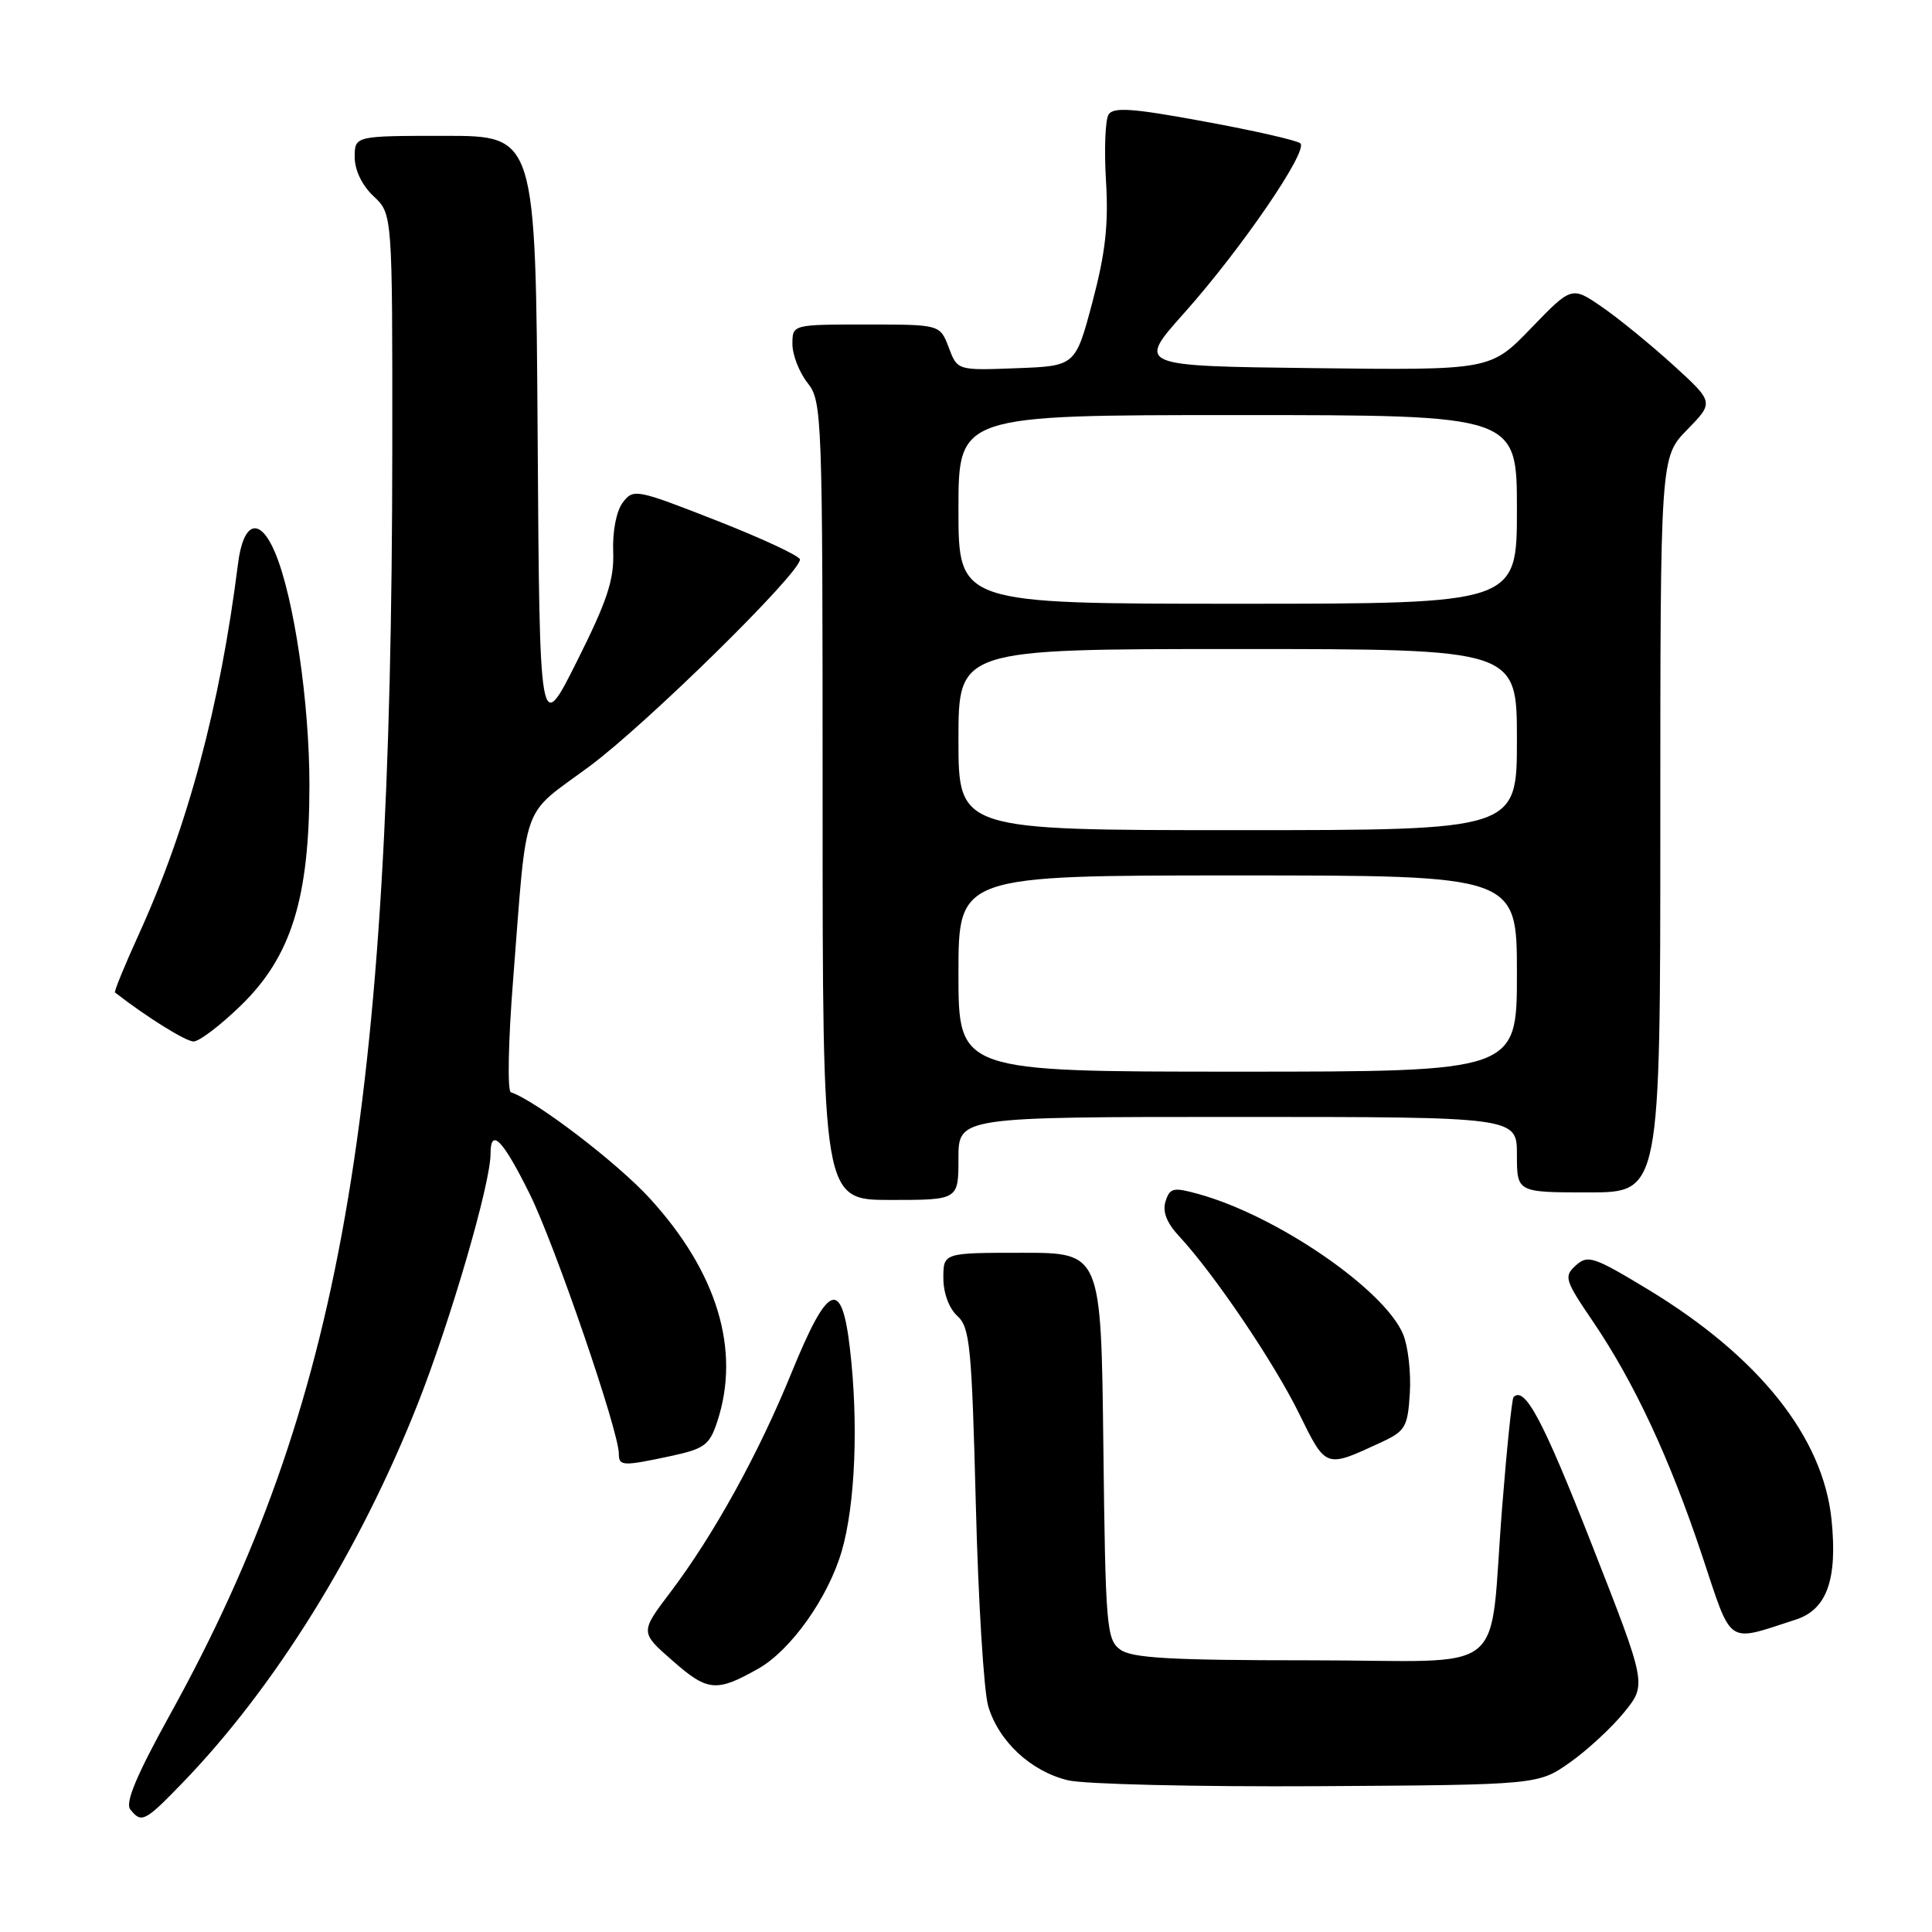<?xml version="1.0" encoding="UTF-8" standalone="no"?>
<!DOCTYPE svg PUBLIC "-//W3C//DTD SVG 1.1//EN" "http://www.w3.org/Graphics/SVG/1.1/DTD/svg11.dtd" >
<svg xmlns="http://www.w3.org/2000/svg" xmlns:xlink="http://www.w3.org/1999/xlink" version="1.1" viewBox="0 0 256 256">
 <g >
 <path fill="currentColor"
d=" M 24.17 236.25 C 36.41 223.60 47.68 205.45 55.36 186.00 C 59.72 174.94 65.00 156.83 65.00 152.89 C 65.00 149.33 66.63 151.01 70.21 158.25 C 73.57 165.08 82.00 189.64 82.00 192.63 C 82.00 194.28 82.50 194.30 88.90 192.93 C 93.35 191.97 94.02 191.48 95.04 188.37 C 98.17 178.90 95.04 168.56 86.09 158.78 C 81.76 154.05 71.00 145.83 67.69 144.73 C 67.22 144.57 67.35 137.93 67.98 129.97 C 69.89 105.59 68.92 108.34 78.06 101.58 C 85.58 96.03 106.00 75.97 106.00 74.14 C 106.00 73.68 101.04 71.37 94.98 68.99 C 84.29 64.80 83.92 64.73 82.52 66.59 C 81.67 67.71 81.15 70.40 81.25 73.10 C 81.39 76.81 80.47 79.59 76.46 87.60 C 71.50 97.50 71.50 97.50 71.24 57.75 C 70.98 18.00 70.98 18.00 58.99 18.00 C 47.00 18.00 47.00 18.00 47.00 20.83 C 47.00 22.55 47.98 24.57 49.50 26.00 C 52.00 28.35 52.00 28.35 51.98 59.42 C 51.93 147.77 45.18 186.21 22.53 227.19 C 18.11 235.18 16.56 238.87 17.26 239.75 C 18.74 241.63 19.19 241.40 24.17 236.25 Z  M 208.07 233.50 C 210.40 231.85 213.63 228.85 215.25 226.84 C 218.20 223.19 218.20 223.19 210.85 204.47 C 204.45 188.15 202.03 183.61 200.55 185.13 C 200.34 185.33 199.67 191.80 199.06 199.50 C 197.19 222.73 200.58 220.00 173.65 220.00 C 155.14 220.00 149.98 219.71 148.44 218.58 C 146.62 217.25 146.48 215.56 146.20 191.58 C 145.90 166.00 145.90 166.00 135.45 166.00 C 125.00 166.00 125.00 166.00 125.00 169.35 C 125.00 171.33 125.75 173.37 126.85 174.37 C 128.52 175.88 128.76 178.37 129.30 199.27 C 129.62 212.05 130.36 224.10 130.94 226.06 C 132.32 230.74 136.59 234.71 141.52 235.90 C 143.71 236.42 158.62 236.77 174.67 236.68 C 203.83 236.50 203.83 236.50 208.07 233.50 Z  M 100.49 221.10 C 104.81 218.65 109.75 211.68 111.54 205.51 C 113.33 199.35 113.77 188.54 112.62 178.69 C 111.52 169.26 109.73 170.01 104.88 181.90 C 100.50 192.66 94.57 203.40 88.80 211.02 C 84.81 216.29 84.81 216.29 89.16 220.09 C 93.77 224.14 94.94 224.24 100.49 221.10 Z  M 237.94 214.61 C 242.07 213.28 243.49 209.31 242.69 201.39 C 241.58 190.43 233.08 179.77 218.36 170.85 C 211.18 166.51 210.39 166.24 208.81 167.67 C 207.19 169.14 207.33 169.60 211.09 175.13 C 216.55 183.18 221.26 193.27 225.55 206.16 C 229.58 218.24 228.65 217.61 237.94 214.61 Z  M 183.00 191.12 C 186.22 189.63 186.53 189.10 186.81 184.60 C 186.98 181.91 186.58 178.41 185.93 176.82 C 183.46 170.87 169.18 161.07 158.79 158.21 C 155.47 157.29 155.01 157.39 154.44 159.19 C 154.01 160.55 154.59 162.04 156.27 163.84 C 160.87 168.80 168.77 180.47 172.11 187.25 C 175.73 194.61 175.58 194.56 183.00 191.12 Z  M 127.00 153.50 C 127.00 148.00 127.00 148.00 164.00 148.00 C 201.00 148.00 201.00 148.00 201.00 153.00 C 201.00 158.00 201.00 158.00 210.50 158.00 C 220.00 158.00 220.00 158.00 220.00 109.29 C 220.00 60.58 220.00 60.58 223.56 56.94 C 227.11 53.30 227.11 53.30 221.74 48.40 C 218.78 45.71 214.54 42.24 212.31 40.70 C 208.26 37.91 208.26 37.91 202.88 43.48 C 197.50 49.06 197.50 49.06 174.07 48.78 C 150.64 48.50 150.64 48.50 156.89 41.50 C 164.45 33.03 173.40 19.96 172.30 18.99 C 171.86 18.60 166.14 17.30 159.59 16.10 C 150.08 14.34 147.52 14.16 146.89 15.18 C 146.45 15.88 146.30 19.84 146.55 23.98 C 146.90 29.72 146.48 33.51 144.76 40.00 C 142.50 48.50 142.50 48.50 134.68 48.79 C 126.86 49.09 126.86 49.09 125.71 46.04 C 124.56 43.00 124.56 43.00 114.78 43.00 C 105.00 43.00 105.00 43.00 105.00 45.59 C 105.00 47.02 105.90 49.33 107.00 50.73 C 108.94 53.20 109.00 54.78 109.00 106.13 C 109.00 159.00 109.00 159.00 118.00 159.00 C 127.00 159.00 127.00 159.00 127.00 153.50 Z  M 31.90 133.25 C 38.60 126.75 41.00 119.04 41.00 104.01 C 41.00 93.07 38.96 79.23 36.47 73.27 C 34.43 68.39 32.24 69.05 31.53 74.75 C 29.16 93.57 24.87 109.58 18.39 123.81 C 16.51 127.94 15.09 131.40 15.24 131.51 C 19.47 134.80 24.62 138.00 25.65 138.00 C 26.40 138.00 29.21 135.86 31.90 133.25 Z  M 127.00 129.00 C 127.00 116.00 127.00 116.00 164.00 116.00 C 201.00 116.00 201.00 116.00 201.00 129.00 C 201.00 142.00 201.00 142.00 164.00 142.00 C 127.00 142.00 127.00 142.00 127.00 129.00 Z  M 127.00 98.00 C 127.00 86.00 127.00 86.00 164.00 86.00 C 201.00 86.00 201.00 86.00 201.00 98.00 C 201.00 110.00 201.00 110.00 164.00 110.00 C 127.00 110.00 127.00 110.00 127.00 98.00 Z  M 127.00 67.50 C 127.00 55.00 127.00 55.00 164.00 55.00 C 201.00 55.00 201.00 55.00 201.00 67.50 C 201.00 80.00 201.00 80.00 164.00 80.00 C 127.00 80.00 127.00 80.00 127.00 67.50 Z "/>
</g>
</svg>